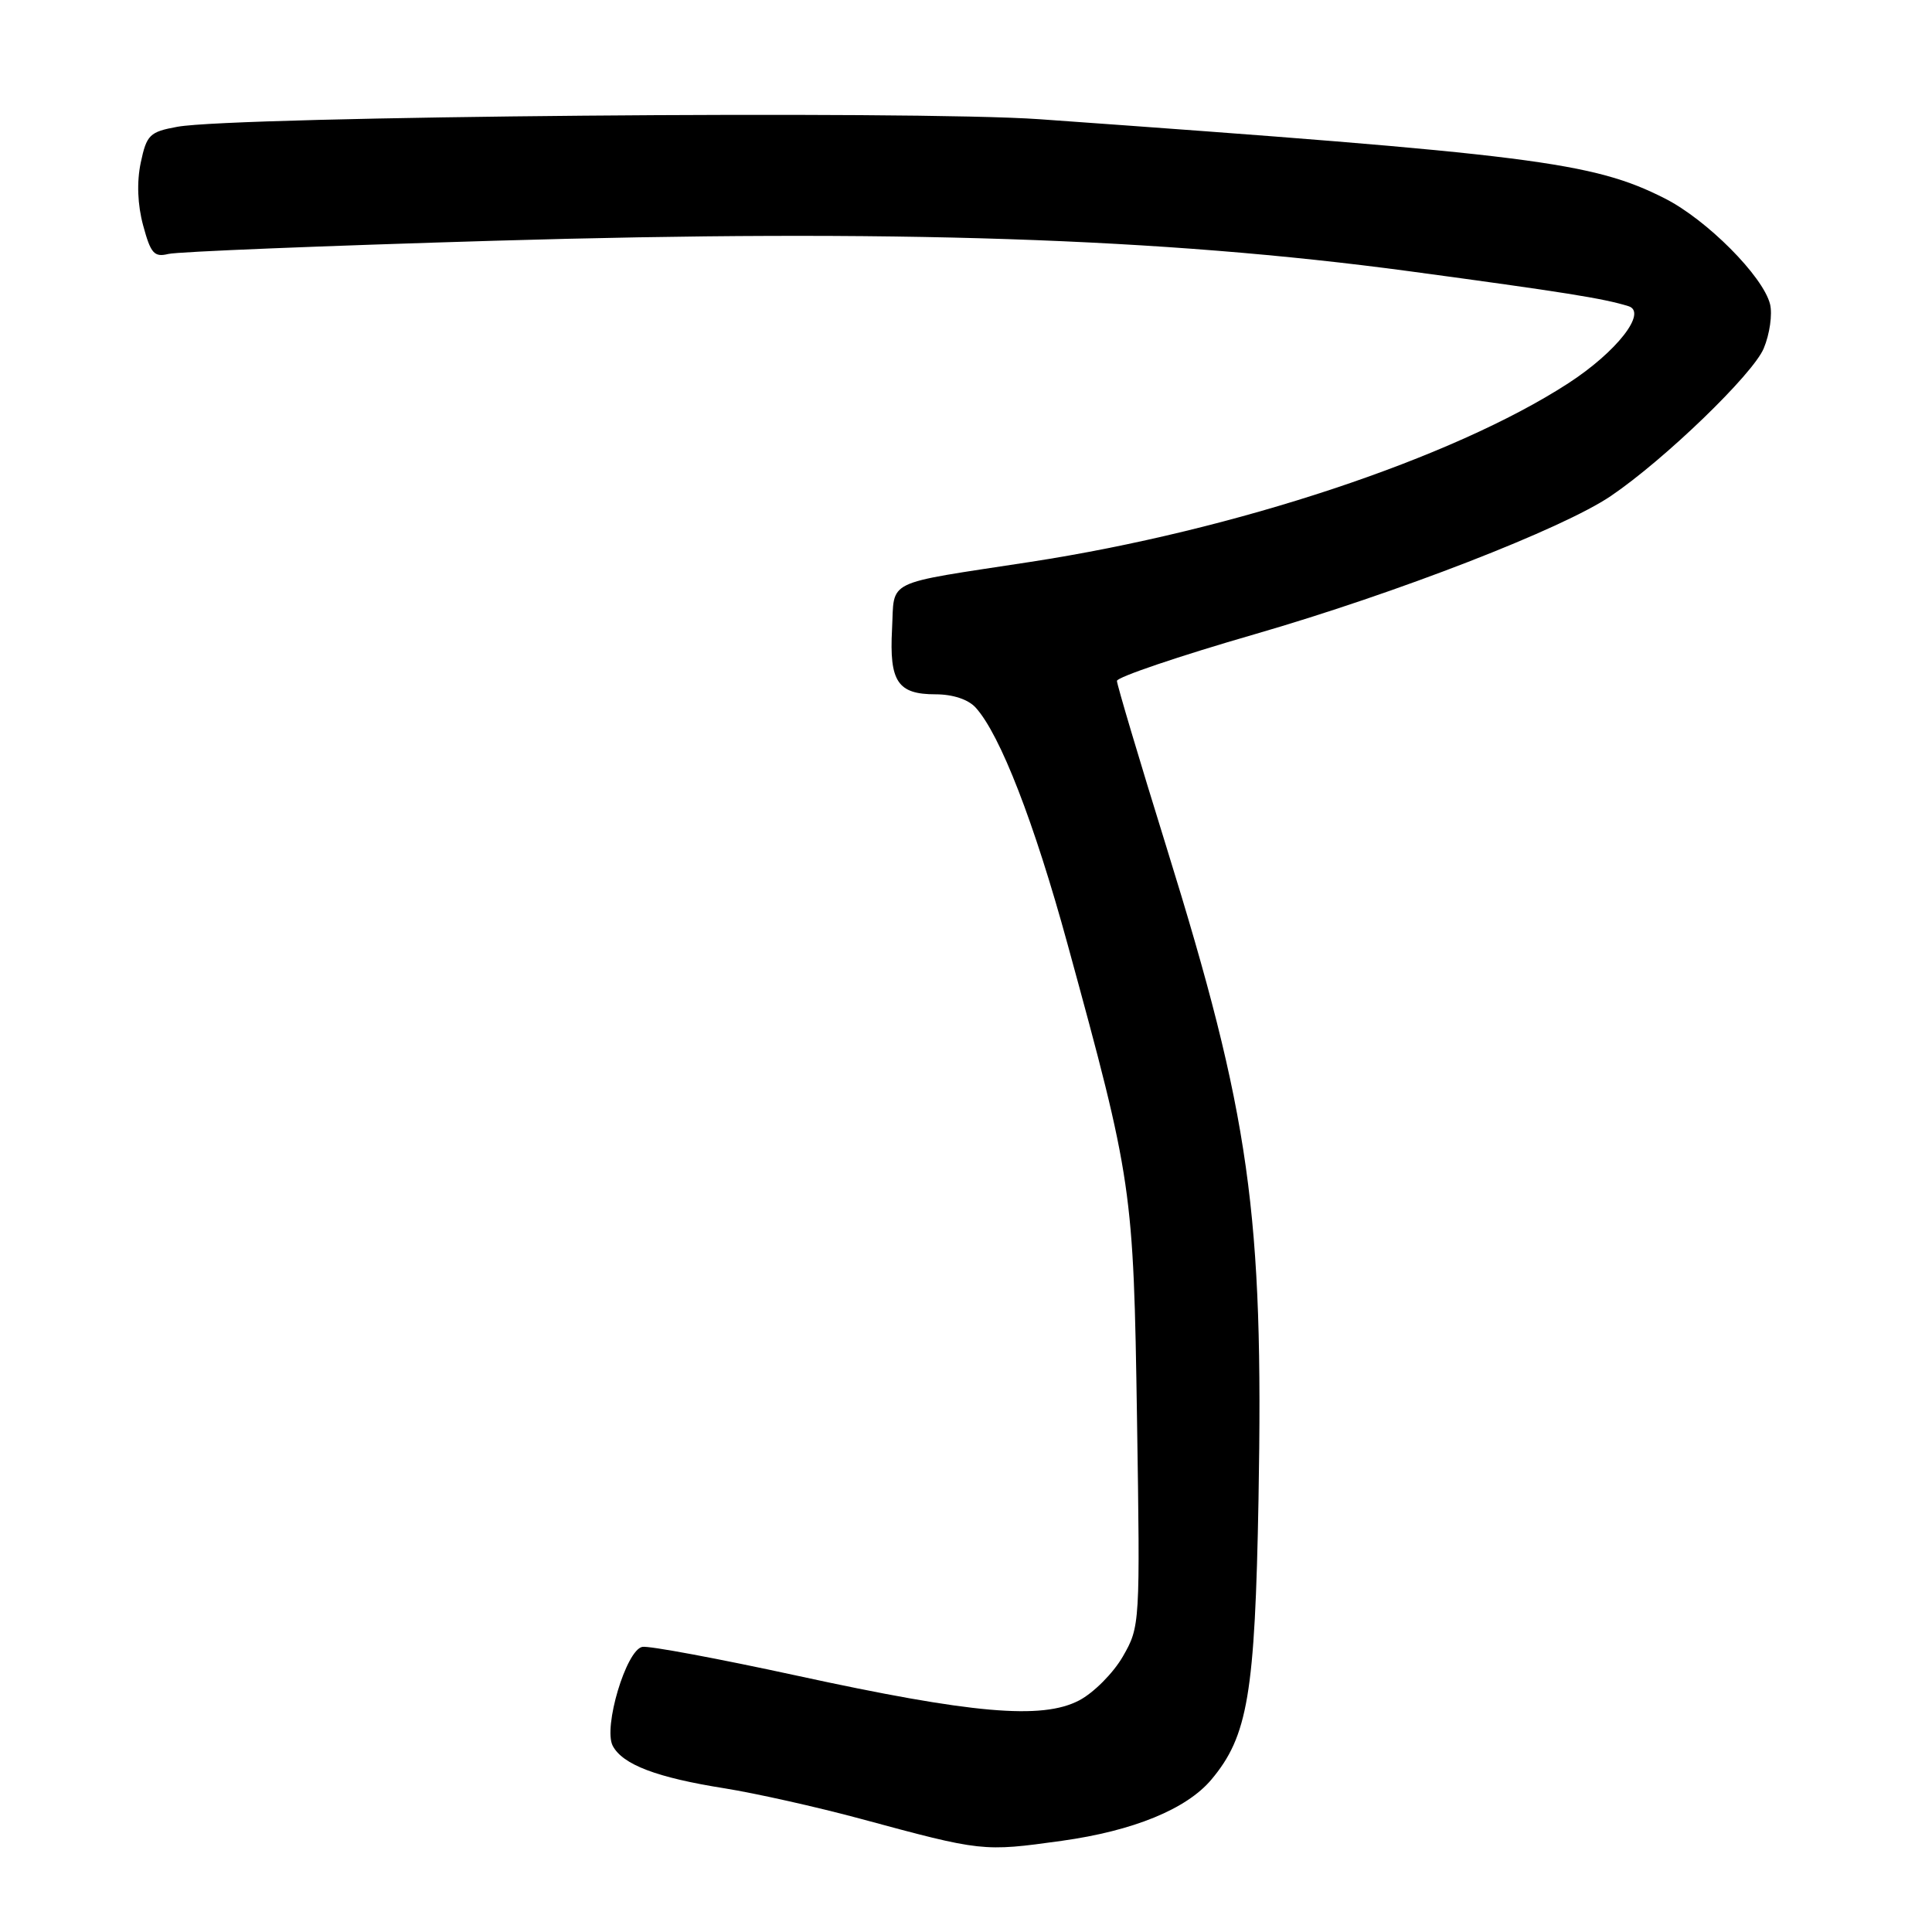 <?xml version="1.0" encoding="UTF-8" standalone="no"?>
<!DOCTYPE svg PUBLIC "-//W3C//DTD SVG 1.1//EN" "http://www.w3.org/Graphics/SVG/1.1/DTD/svg11.dtd" >
<svg xmlns="http://www.w3.org/2000/svg" xmlns:xlink="http://www.w3.org/1999/xlink" version="1.1" viewBox="0 0 256 256">
 <g >
 <path fill="currentColor"
d=" M 140.68 243.92 C 150.17 242.60 157.21 239.72 160.50 235.82 C 165.35 230.05 166.29 224.48 166.76 198.65 C 167.44 160.71 165.64 147.93 154.58 112.31 C 150.96 100.65 148.00 90.71 148.00 90.22 C 148.00 89.73 156.21 86.94 166.25 84.04 C 185.11 78.58 207.08 70.05 213.45 65.72 C 220.56 60.90 232.28 49.58 233.70 46.17 C 234.50 44.27 234.87 41.63 234.54 40.30 C 233.61 36.60 226.16 29.11 220.59 26.29 C 211.05 21.46 203.22 20.47 137.78 15.80 C 121.13 14.61 31.08 15.40 23.50 16.80 C 19.83 17.47 19.43 17.86 18.65 21.55 C 18.11 24.12 18.22 27.12 18.97 29.88 C 19.97 33.59 20.43 34.11 22.31 33.65 C 23.52 33.35 42.95 32.57 65.50 31.90 C 118.22 30.35 154.03 31.54 186.67 35.93 C 207.26 38.71 212.47 39.54 215.78 40.57 C 218.33 41.36 214.23 46.62 207.80 50.79 C 192.49 60.72 163.71 70.28 136.50 74.46 C 116.90 77.47 118.55 76.67 118.20 83.37 C 117.83 90.33 118.95 92.00 123.97 92.00 C 126.26 92.00 128.31 92.68 129.29 93.77 C 132.53 97.35 137.03 108.94 141.46 125.12 C 150.06 156.54 150.19 157.44 150.66 188.00 C 151.08 215.26 151.06 215.53 148.78 219.50 C 147.51 221.70 144.90 224.32 142.98 225.32 C 138.05 227.89 128.80 227.08 105.58 222.03 C 95.17 219.77 85.96 218.05 85.11 218.22 C 82.97 218.63 79.91 228.89 81.19 231.33 C 82.50 233.82 87.03 235.54 96.00 236.96 C 100.12 237.62 108.22 239.43 114.00 240.99 C 130.16 245.36 130.21 245.37 140.68 243.92 Z "/>
</g>
</svg>